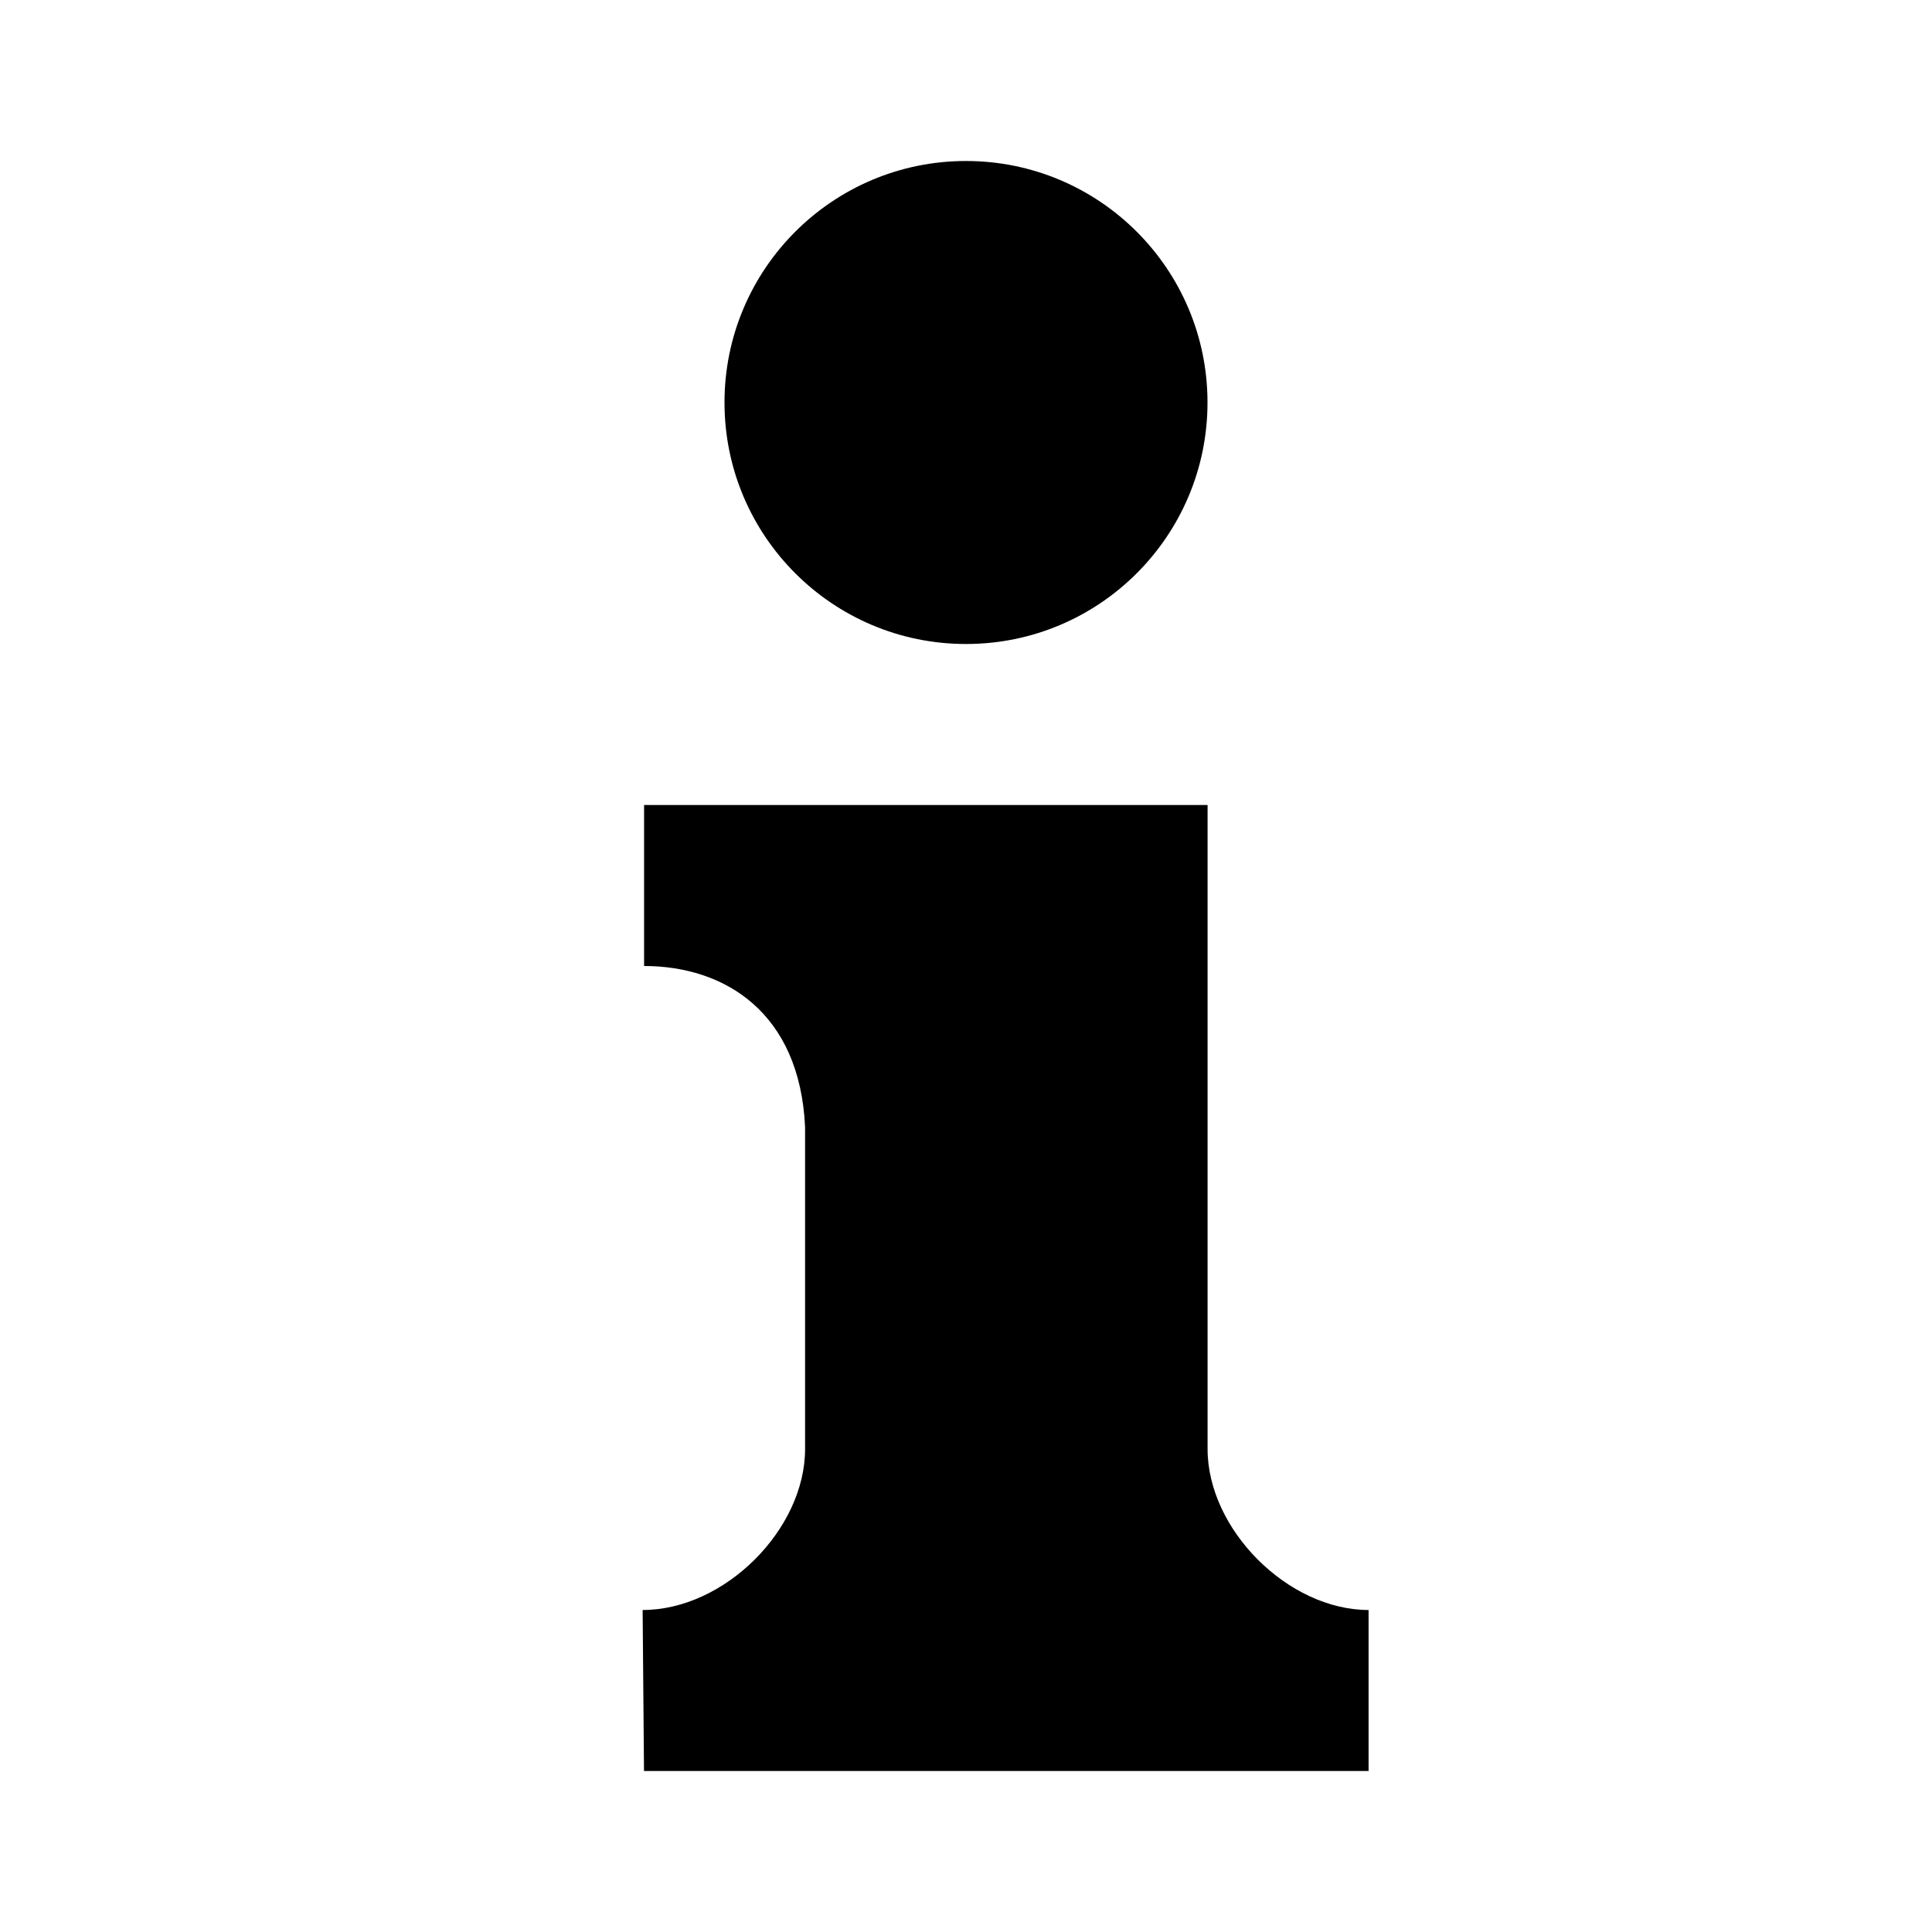 <?xml version="1.0" encoding="UTF-8"?>
<svg version="1.1" viewBox="0 0 24 24" xmlns="http://www.w3.org/2000/svg">
 <path d="m8 22-0.017-2c1.018 0 2.018-1 2.018-2v-4c-0.066-1.425-1-2-2-2v-2h7v8c0 1 1 2 2 2v2z"/>
 <circle cx="12" cy="5" r="3"/>
</svg>
